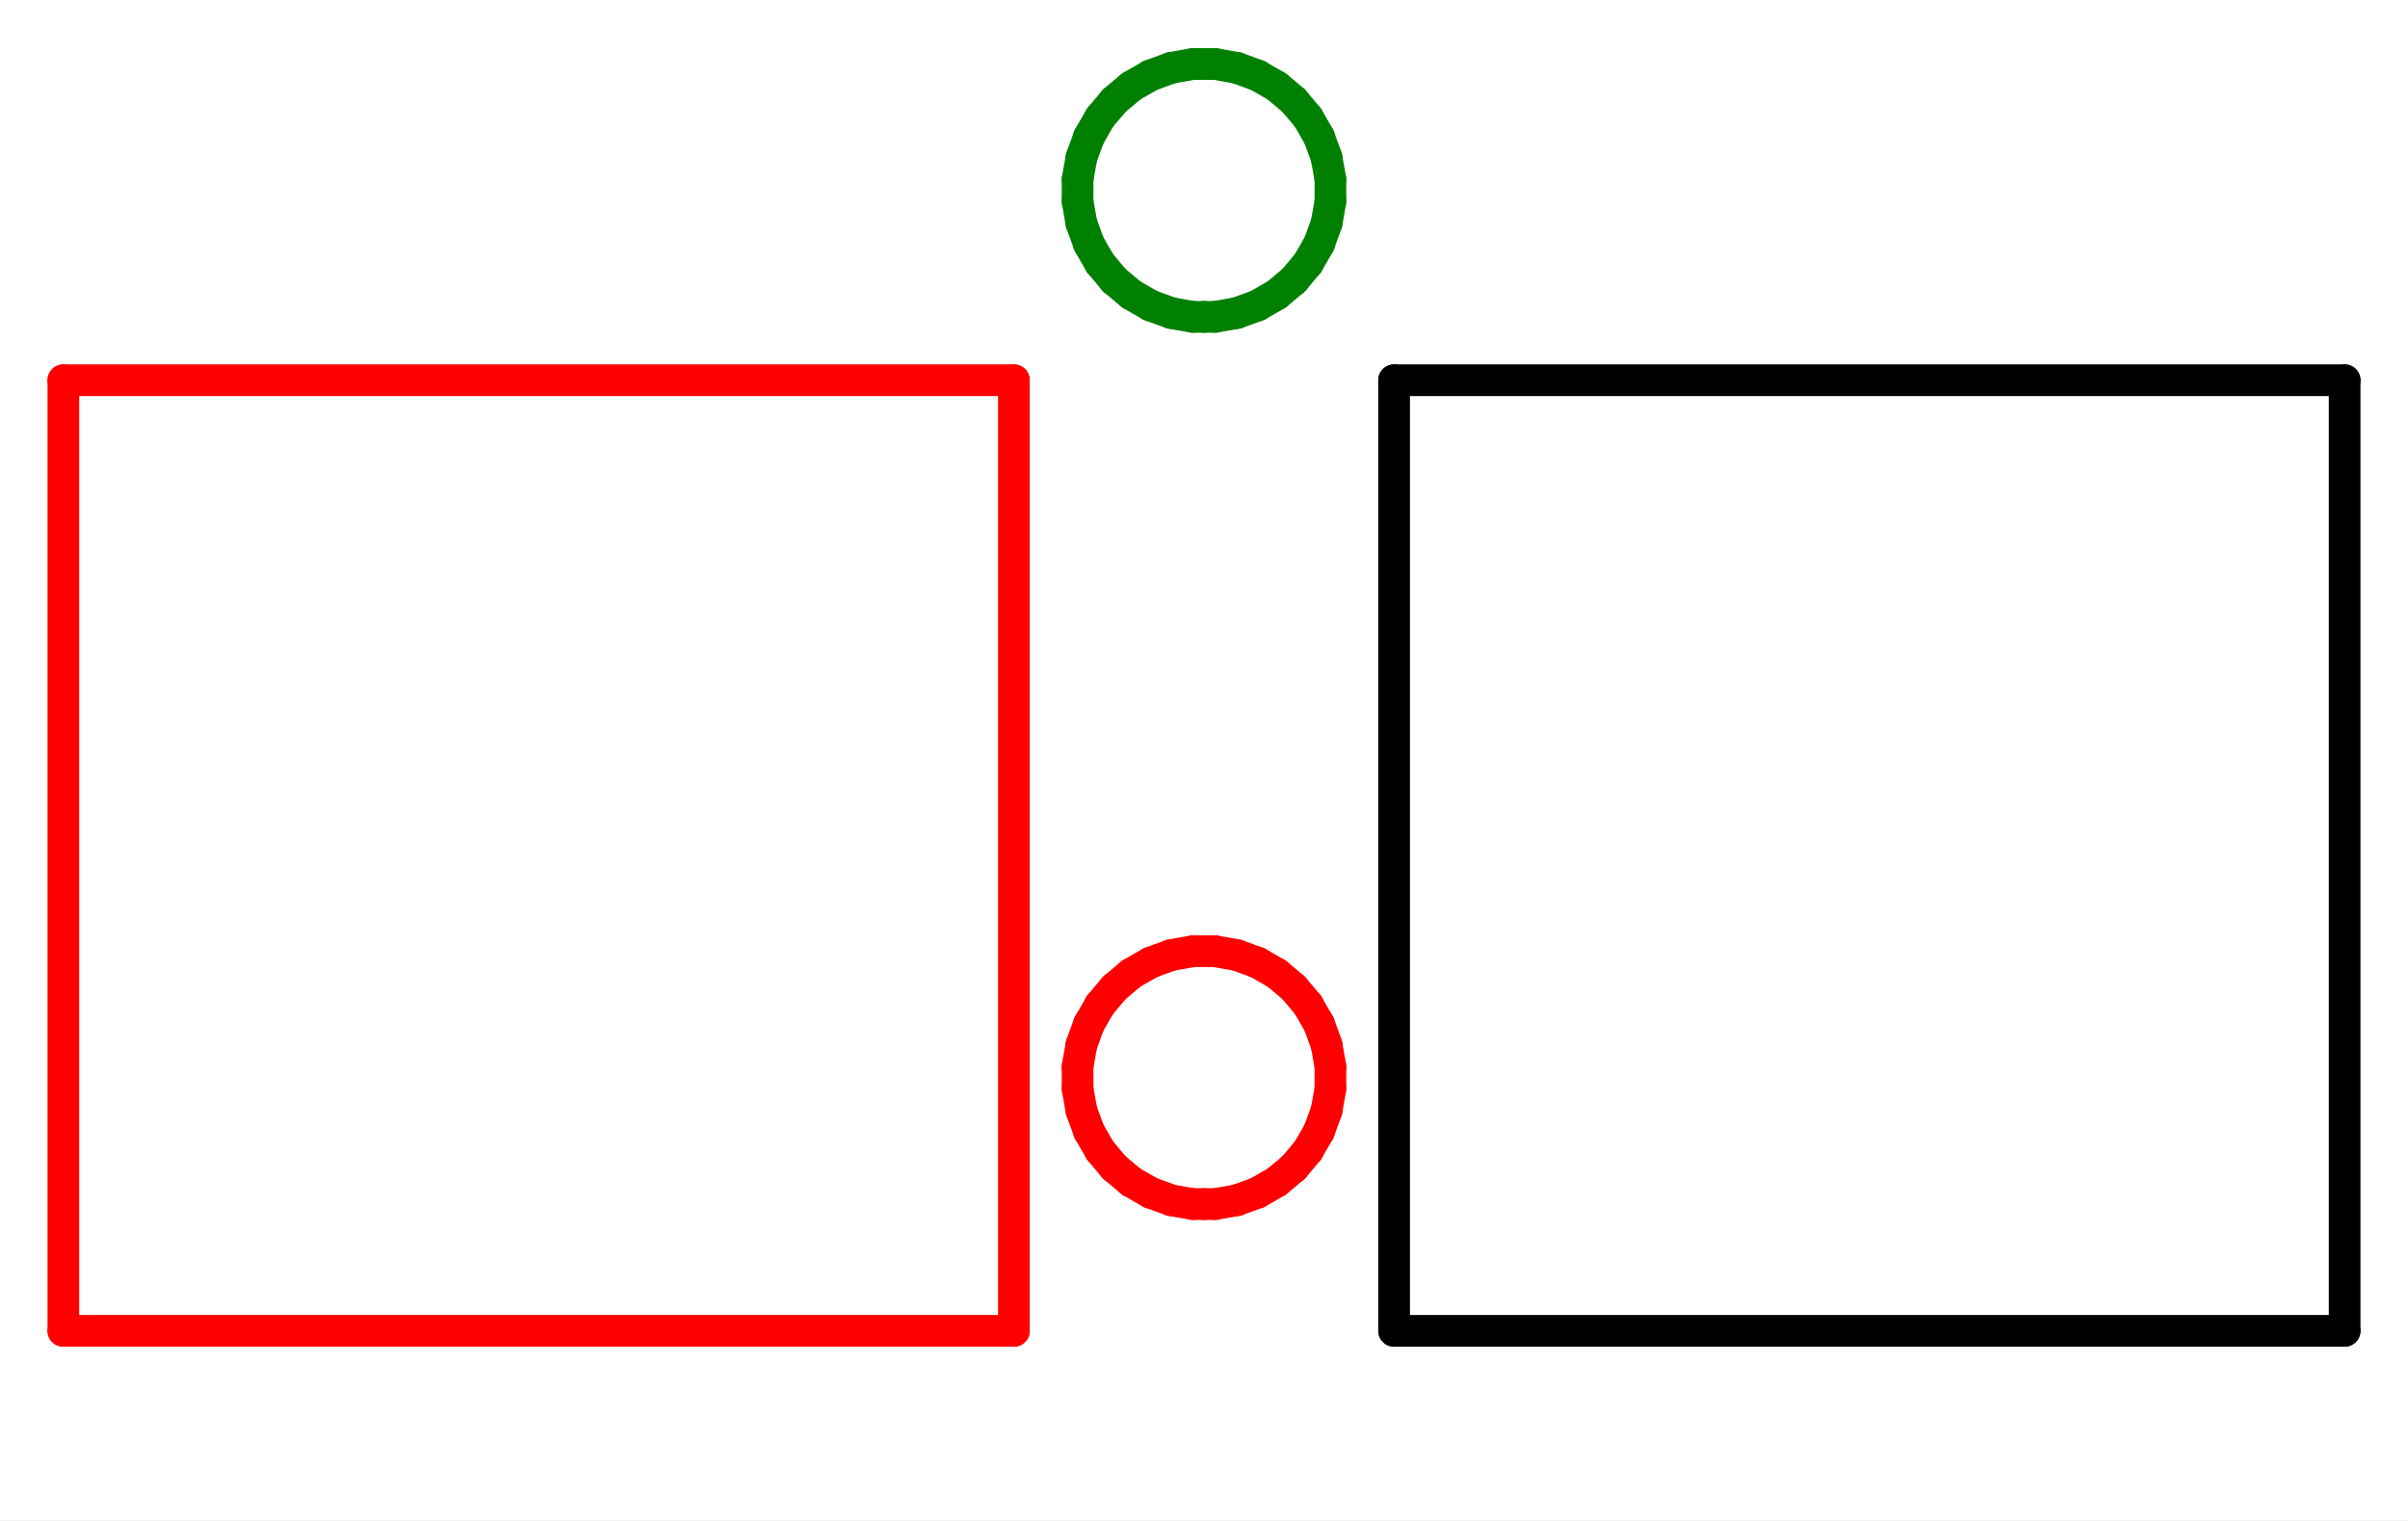 <?xml version='1.0' encoding='UTF-8' ?>
<!-- MADE BY SVG.HS -->
<!DOCTYPE svg PUBLIC "-//W3C//DTD SVG 1.1//EN" "http://www.w3.org/Graphics/SVG/1.1/DTD/svg11.dtd">
<svg xmlns="http://www.w3.org/2000/svg" version="1.1"
     xmlns:xlink="http://www.w3.org/1999/xlink" width="380.0"
     height="240.0"
  ><rect width="100%" height="100%" fill="#333333" stroke="none"/><rect x="0.0" y="0.0" width="380.0" height="240.0"
         stroke-width="0.0" fill="rgb(255,255,255)"
         stroke="rgb(255,255,255)"
  /><line x1="10" y1="210.0" x2="10.0" y2="60.0"
          stroke="red" stroke-width="5.0" stroke-linecap="round"
  /><line x1="160.0" y1="210.0" x2="10" y2="210.0"
          stroke="red" stroke-width="5.0" stroke-linecap="round"
  /><line x1="160.0" y1="60.0" x2="160.0" y2="210.0" stroke="red"
          stroke-width="5.0" stroke-linecap="round"
  /><line x1="10.0" y1="60" x2="160.0" y2="60.0"
          stroke="red" stroke-width="5.0" stroke-linecap="round"
  /><line x1="191.745" y1="190.0" x2="190.0" y2="190.0"
          stroke="red" stroke-width="5.0" stroke-linecap="round"
  /><line x1="195.183" y1="189.394"
          x2="191.745" y2="190.0" stroke="red" stroke-width="5.0"
          stroke-linecap="round"
  /><line x1="198.463" y1="188.2"
          x2="195.183" y2="189.394" stroke="red"
          stroke-width="5.0" stroke-linecap="round"
  /><line x1="201.486" y1="186.455"
          x2="198.463" y2="188.2" stroke="red"
          stroke-width="5.0" stroke-linecap="round"
  /><line x1="204.16" y1="184.211"
          x2="201.486" y2="186.455" stroke="red"
          stroke-width="5.0" stroke-linecap="round"
  /><line x1="206.404" y1="181.537"
          x2="204.16" y2="184.211" stroke="red"
          stroke-width="5.0" stroke-linecap="round"
  /><line x1="208.149" y1="178.514"
          x2="206.404" y2="181.537" stroke="red"
          stroke-width="5.0" stroke-linecap="round"
  /><line x1="209.343" y1="175.234"
          x2="208.149" y2="178.514" stroke="red"
          stroke-width="5.0" stroke-linecap="round"
  /><line x1="209.949" y1="171.796"
          x2="209.343" y2="175.234" stroke="red"
          stroke-width="5.0" stroke-linecap="round"
  /><line x1="209.949" y1="168.305"
          x2="209.949" y2="171.796" stroke="red"
          stroke-width="5.0" stroke-linecap="round"
  /><line x1="209.343" y1="164.868"
          x2="209.949" y2="168.305" stroke="red"
          stroke-width="5.0" stroke-linecap="round"
  /><line x1="208.149" y1="161.588"
          x2="209.343" y2="164.868" stroke="red"
          stroke-width="5.0" stroke-linecap="round"
  /><line x1="206.404" y1="158.565"
          x2="208.149" y2="161.588" stroke="red"
          stroke-width="5.0" stroke-linecap="round"
  /><line x1="204.16" y1="155.891"
          x2="206.404" y2="158.565" stroke="red"
          stroke-width="5.0" stroke-linecap="round"
  /><line x1="201.486" y1="153.647"
          x2="204.16" y2="155.891" stroke="red"
          stroke-width="5.0" stroke-linecap="round"
  /><line x1="198.463" y1="151.902"
          x2="201.486" y2="153.647" stroke="red"
          stroke-width="5.0" stroke-linecap="round"
  /><line x1="195.183" y1="150.708"
          x2="198.463" y2="151.902" stroke="red"
          stroke-width="5.0" stroke-linecap="round"
  /><line x1="191.745" y1="150.102"
          x2="195.183" y2="150.708" stroke="red"
          stroke-width="5.0" stroke-linecap="round"
  /><line x1="188.255" y1="150.102"
          x2="191.745" y2="150.102" stroke="red"
          stroke-width="5.0" stroke-linecap="round"
  /><line x1="184.817" y1="150.708"
          x2="188.255" y2="150.102" stroke="red"
          stroke-width="5.0" stroke-linecap="round"
  /><line x1="181.537" y1="151.902"
          x2="184.817" y2="150.708" stroke="red"
          stroke-width="5.0" stroke-linecap="round"
  /><line x1="178.514" y1="153.647"
          x2="181.537" y2="151.902" stroke="red"
          stroke-width="5.0" stroke-linecap="round"
  /><line x1="175.84" y1="155.891"
          x2="178.514" y2="153.647" stroke="red"
          stroke-width="5.0" stroke-linecap="round"
  /><line x1="173.596" y1="158.565"
          x2="175.84" y2="155.891" stroke="red"
          stroke-width="5.0" stroke-linecap="round"
  /><line x1="171.851" y1="161.588"
          x2="173.596" y2="158.565" stroke="red"
          stroke-width="5.0" stroke-linecap="round"
  /><line x1="170.657" y1="164.868"
          x2="171.851" y2="161.588" stroke="red"
          stroke-width="5.0" stroke-linecap="round"
  /><line x1="170.051" y1="168.305"
          x2="170.657" y2="164.868" stroke="red"
          stroke-width="5.0" stroke-linecap="round"
  /><line x1="170.051" y1="171.796"
          x2="170.051" y2="168.305" stroke="red"
          stroke-width="5.0" stroke-linecap="round"
  /><line x1="170.657" y1="175.234"
          x2="170.051" y2="171.796" stroke="red"
          stroke-width="5.0" stroke-linecap="round"
  /><line x1="171.851" y1="178.514"
          x2="170.657" y2="175.234" stroke="red"
          stroke-width="5.0" stroke-linecap="round"
  /><line x1="173.596" y1="181.537"
          x2="171.851" y2="178.514" stroke="red"
          stroke-width="5.0" stroke-linecap="round"
  /><line x1="175.84" y1="184.211"
          x2="173.596" y2="181.537" stroke="red"
          stroke-width="5.0" stroke-linecap="round"
  /><line x1="178.514" y1="186.455"
          x2="175.84" y2="184.211" stroke="red"
          stroke-width="5.0" stroke-linecap="round"
  /><line x1="181.537" y1="188.2"
          x2="178.514" y2="186.455" stroke="red"
          stroke-width="5.0" stroke-linecap="round"
  /><line x1="184.817" y1="189.394"
          x2="181.537" y2="188.2" stroke="red"
          stroke-width="5.0" stroke-linecap="round"
  /><line x1="188.255" y1="190"
          x2="184.817" y2="189.394" stroke="red"
          stroke-width="5.0" stroke-linecap="round"
  /><line x1="190" y1="190"
          x2="188.255" y2="190" stroke="red"
          stroke-width="5.0" stroke-linecap="round"
  /><line x1="191.745" y1="50.0" x2="190.0" y2="50.0"
          stroke="green" stroke-width="5.0" stroke-linecap="round"
  /><line x1="195.183" y1="49.394"
          x2="191.745" y2="50.0" stroke="green" stroke-width="5.0"
          stroke-linecap="round"
  /><line x1="198.463" y1="48.2"
          x2="195.183" y2="49.394" stroke="green"
          stroke-width="5.0" stroke-linecap="round"
  /><line x1="201.486" y1="46.455"
          x2="198.463" y2="48.2" stroke="green"
          stroke-width="5.0" stroke-linecap="round"
  /><line x1="204.16" y1="44.211"
          x2="201.486" y2="46.455" stroke="green"
          stroke-width="5.0" stroke-linecap="round"
  /><line x1="206.404" y1="41.537"
          x2="204.16" y2="44.211" stroke="green"
          stroke-width="5.0" stroke-linecap="round"
  /><line x1="208.149" y1="38.514"
          x2="206.404" y2="41.537" stroke="green"
          stroke-width="5.0" stroke-linecap="round"
  /><line x1="209.343" y1="35.234"
          x2="208.149" y2="38.514" stroke="green"
          stroke-width="5.0" stroke-linecap="round"
  /><line x1="209.949" y1="31.796"
          x2="209.343" y2="35.234" stroke="green"
          stroke-width="5.0" stroke-linecap="round"
  /><line x1="209.949" y1="28.305"
          x2="209.949" y2="31.796" stroke="green"
          stroke-width="5.0" stroke-linecap="round"
  /><line x1="209.343" y1="24.868"
          x2="209.949" y2="28.305" stroke="green"
          stroke-width="5.0" stroke-linecap="round"
  /><line x1="208.149" y1="21.588"
          x2="209.343" y2="24.868" stroke="green"
          stroke-width="5.0" stroke-linecap="round"
  /><line x1="206.404" y1="18.565"
          x2="208.149" y2="21.588" stroke="green"
          stroke-width="5.0" stroke-linecap="round"
  /><line x1="204.16" y1="15.891"
          x2="206.404" y2="18.565" stroke="green"
          stroke-width="5.0" stroke-linecap="round"
  /><line x1="201.486" y1="13.647"
          x2="204.16" y2="15.891" stroke="green"
          stroke-width="5.0" stroke-linecap="round"
  /><line x1="198.463" y1="11.902"
          x2="201.486" y2="13.647" stroke="green"
          stroke-width="5.0" stroke-linecap="round"
  /><line x1="195.183" y1="10.708"
          x2="198.463" y2="11.902" stroke="green"
          stroke-width="5.0" stroke-linecap="round"
  /><line x1="191.745" y1="10.102"
          x2="195.183" y2="10.708" stroke="green"
          stroke-width="5.0" stroke-linecap="round"
  /><line x1="188.255" y1="10.102"
          x2="191.745" y2="10.102" stroke="green"
          stroke-width="5.0" stroke-linecap="round"
  /><line x1="184.817" y1="10.708"
          x2="188.255" y2="10.102" stroke="green"
          stroke-width="5.0" stroke-linecap="round"
  /><line x1="181.537" y1="11.902"
          x2="184.817" y2="10.708" stroke="green"
          stroke-width="5.0" stroke-linecap="round"
  /><line x1="178.514" y1="13.647"
          x2="181.537" y2="11.902" stroke="green"
          stroke-width="5.0" stroke-linecap="round"
  /><line x1="175.84" y1="15.891"
          x2="178.514" y2="13.647" stroke="green"
          stroke-width="5.0" stroke-linecap="round"
  /><line x1="173.596" y1="18.565"
          x2="175.84" y2="15.891" stroke="green"
          stroke-width="5.0" stroke-linecap="round"
  /><line x1="171.851" y1="21.588"
          x2="173.596" y2="18.565" stroke="green"
          stroke-width="5.0" stroke-linecap="round"
  /><line x1="170.657" y1="24.868"
          x2="171.851" y2="21.588" stroke="green"
          stroke-width="5.0" stroke-linecap="round"
  /><line x1="170.051" y1="28.305"
          x2="170.657" y2="24.868" stroke="green"
          stroke-width="5.0" stroke-linecap="round"
  /><line x1="170.051" y1="31.796"
          x2="170.051" y2="28.305" stroke="green"
          stroke-width="5.0" stroke-linecap="round"
  /><line x1="170.657" y1="35.234"
          x2="170.051" y2="31.796" stroke="green"
          stroke-width="5.0" stroke-linecap="round"
  /><line x1="171.851" y1="38.514"
          x2="170.657" y2="35.234" stroke="green"
          stroke-width="5.0" stroke-linecap="round"
  /><line x1="173.596" y1="41.537"
          x2="171.851" y2="38.514" stroke="green"
          stroke-width="5.0" stroke-linecap="round"
  /><line x1="175.84" y1="44.211"
          x2="173.596" y2="41.537" stroke="green"
          stroke-width="5.0" stroke-linecap="round"
  /><line x1="178.514" y1="46.455"
          x2="175.84" y2="44.211" stroke="green"
          stroke-width="5.0" stroke-linecap="round"
  /><line x1="181.537" y1="48.2"
          x2="178.514" y2="46.455" stroke="green"
          stroke-width="5.0" stroke-linecap="round"
  /><line x1="184.817" y1="49.394"
          x2="181.537" y2="48.2" stroke="green"
          stroke-width="5.0" stroke-linecap="round"
  /><line x1="188.255" y1="50"
          x2="184.817" y2="49.394" stroke="green"
          stroke-width="5.0" stroke-linecap="round"
  /><line x1="190" y1="50"
          x2="188.255" y2="50" stroke="green"
          stroke-width="5.0" stroke-linecap="round"
  /><line x1="220.0" y1="210.0" x2="220.0" y2="60.0" stroke="black"
          stroke-width="5.0" stroke-linecap="round"
  /><line x1="370.0" y1="210.0" x2="220.0" y2="210.0" stroke="black"
          stroke-width="5.0" stroke-linecap="round"
  /><line x1="370.0" y1="60.0" x2="370.0" y2="210.0" stroke="black"
          stroke-width="5.0" stroke-linecap="round"
  /><line x1="220.0" y1="60" x2="370.0" y2="60.0"
          stroke="black" stroke-width="5.0" stroke-linecap="round"/></svg>
